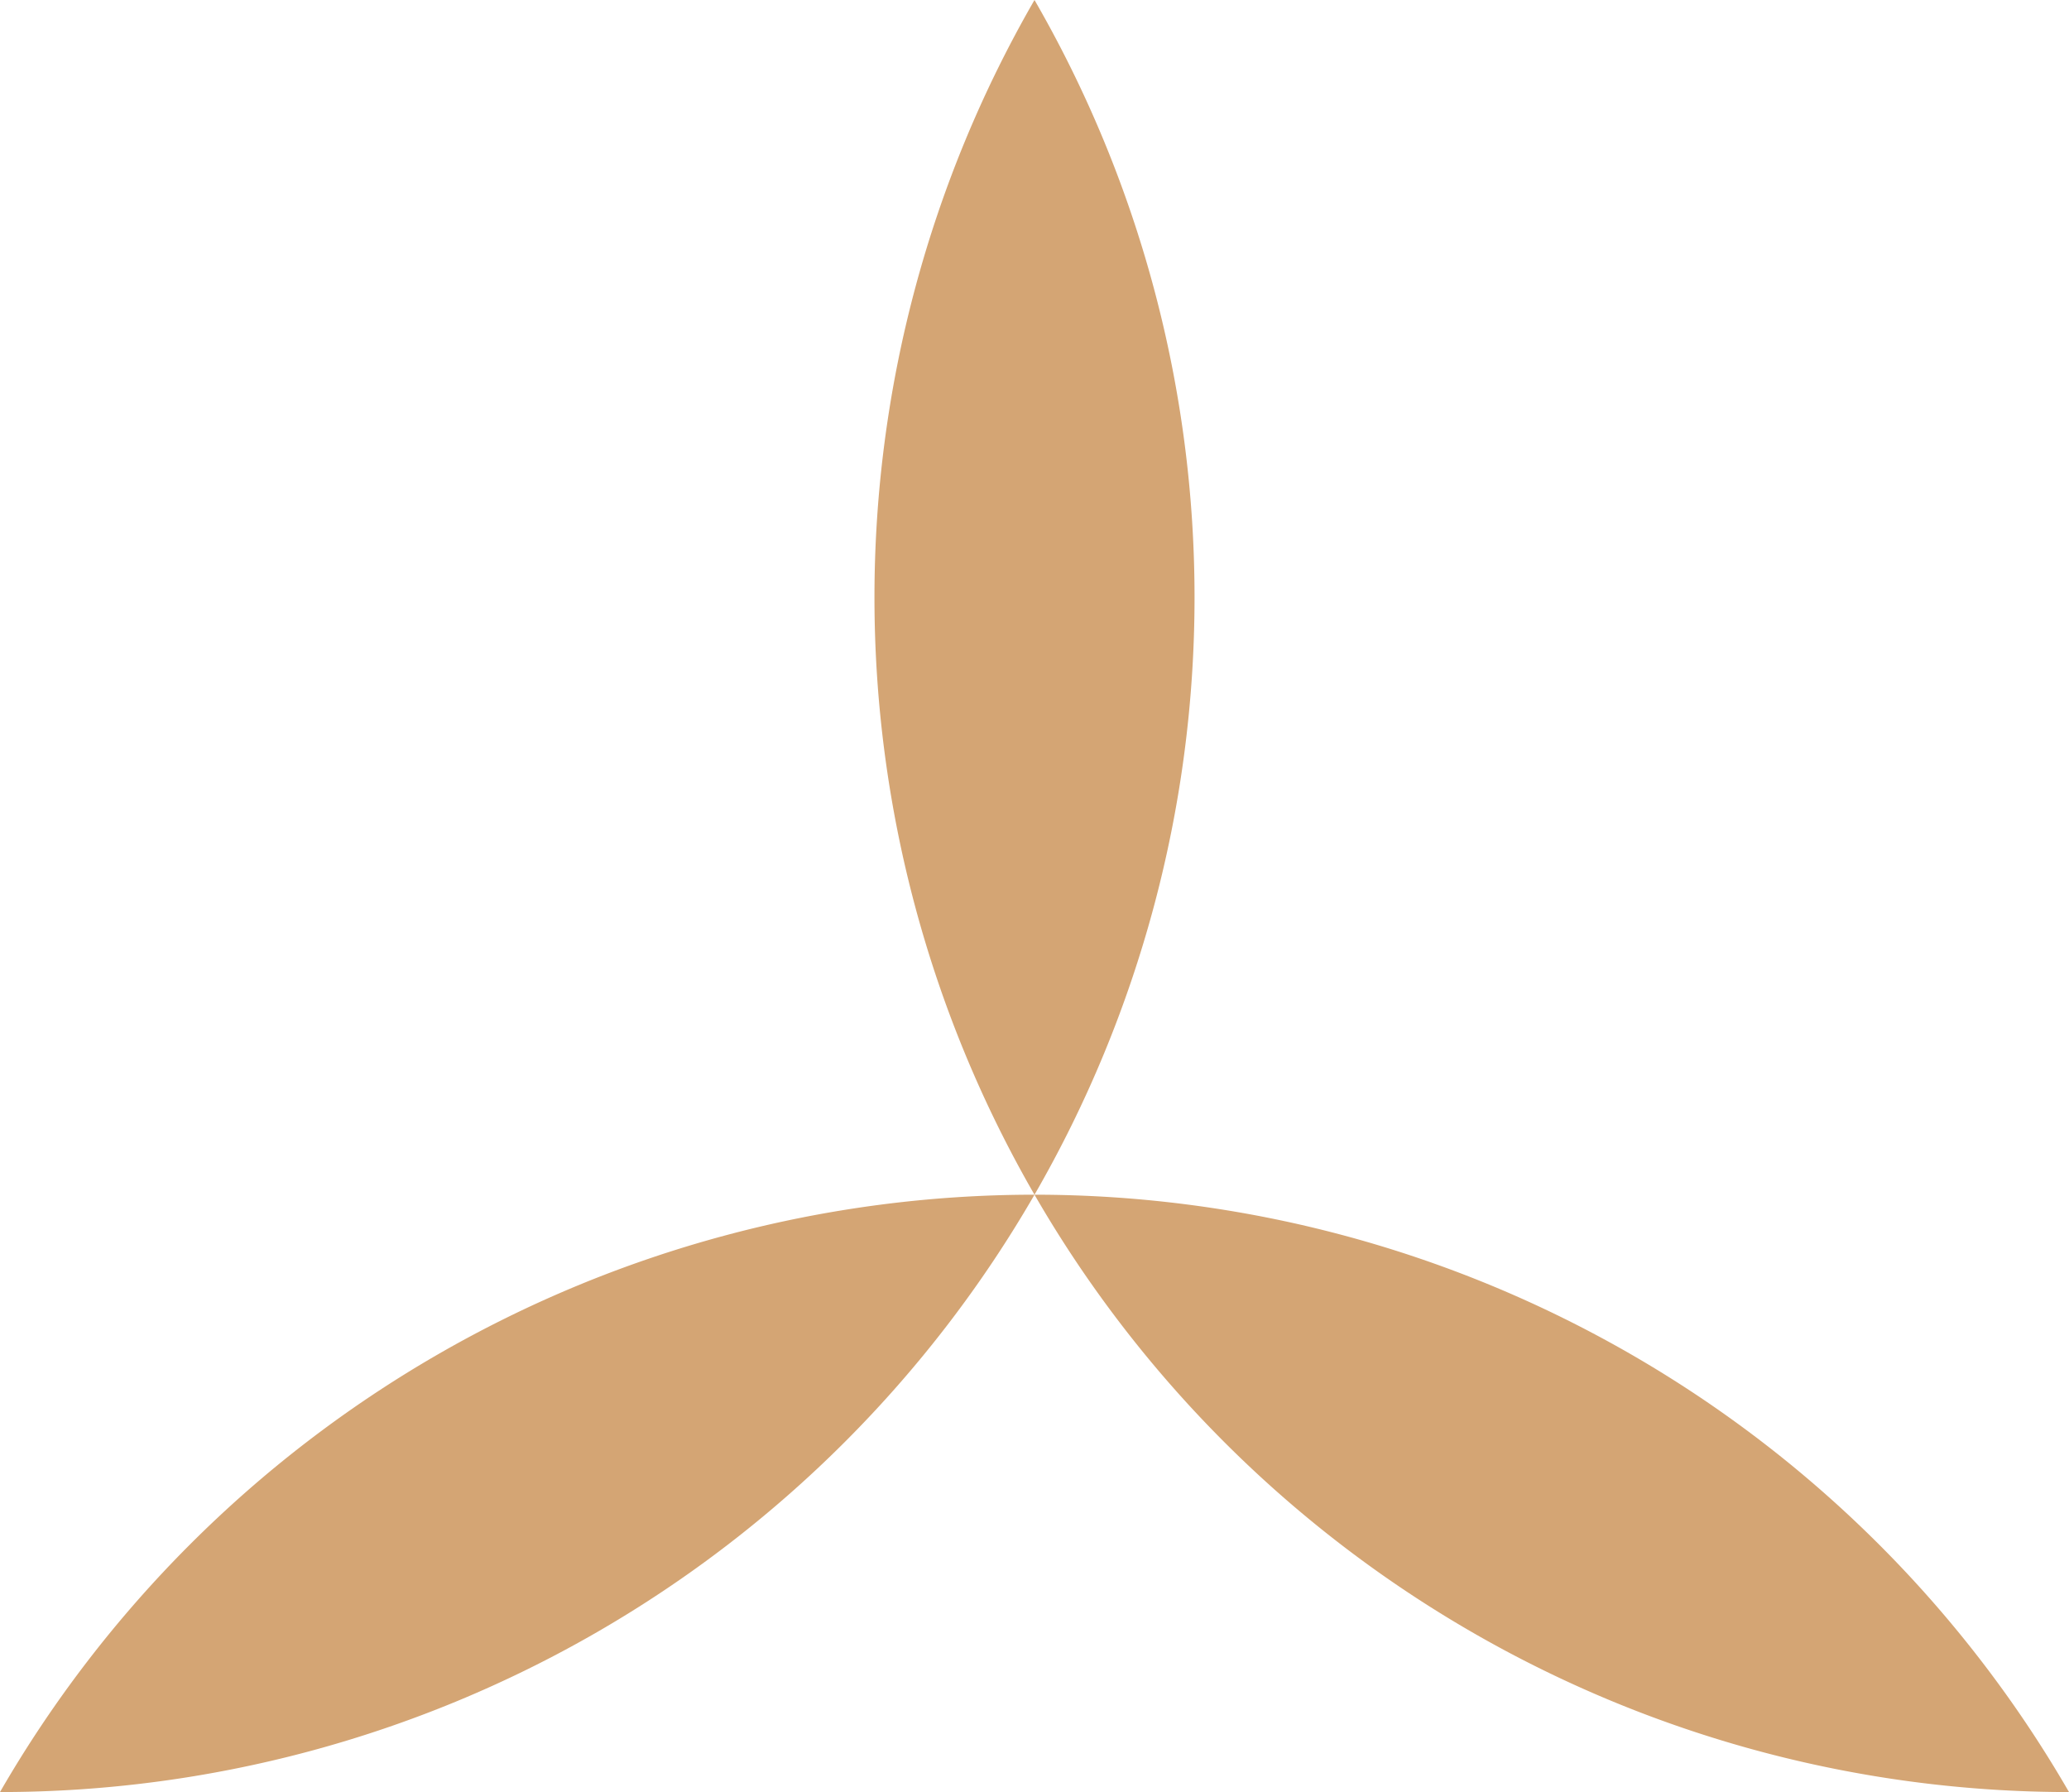 <?xml version="1.0" encoding="UTF-8"?>
<!-- 2025-08-15 12:41:02 Generated by QCAD 3.27.8 SVG Exporter -->
<svg width="135.1mm" height="117mm" viewBox="-67.55 -78 135.1 117" version="1.1" xmlns="http://www.w3.org/2000/svg" style="stroke-linecap:round;stroke-linejoin:round;fill:none">
    <g transform="scale(1,-1)">
        <!-- Hachure -->
        <path d="M-67.55,-39 A78,78 0 0 1 0,78 A78,78 0 0 1 67.55,-39 A78,78 0 0 1 -67.55,-39" style="fill:#d4a574;fill-rule:evenodd;"/>
    </g>
</svg>

